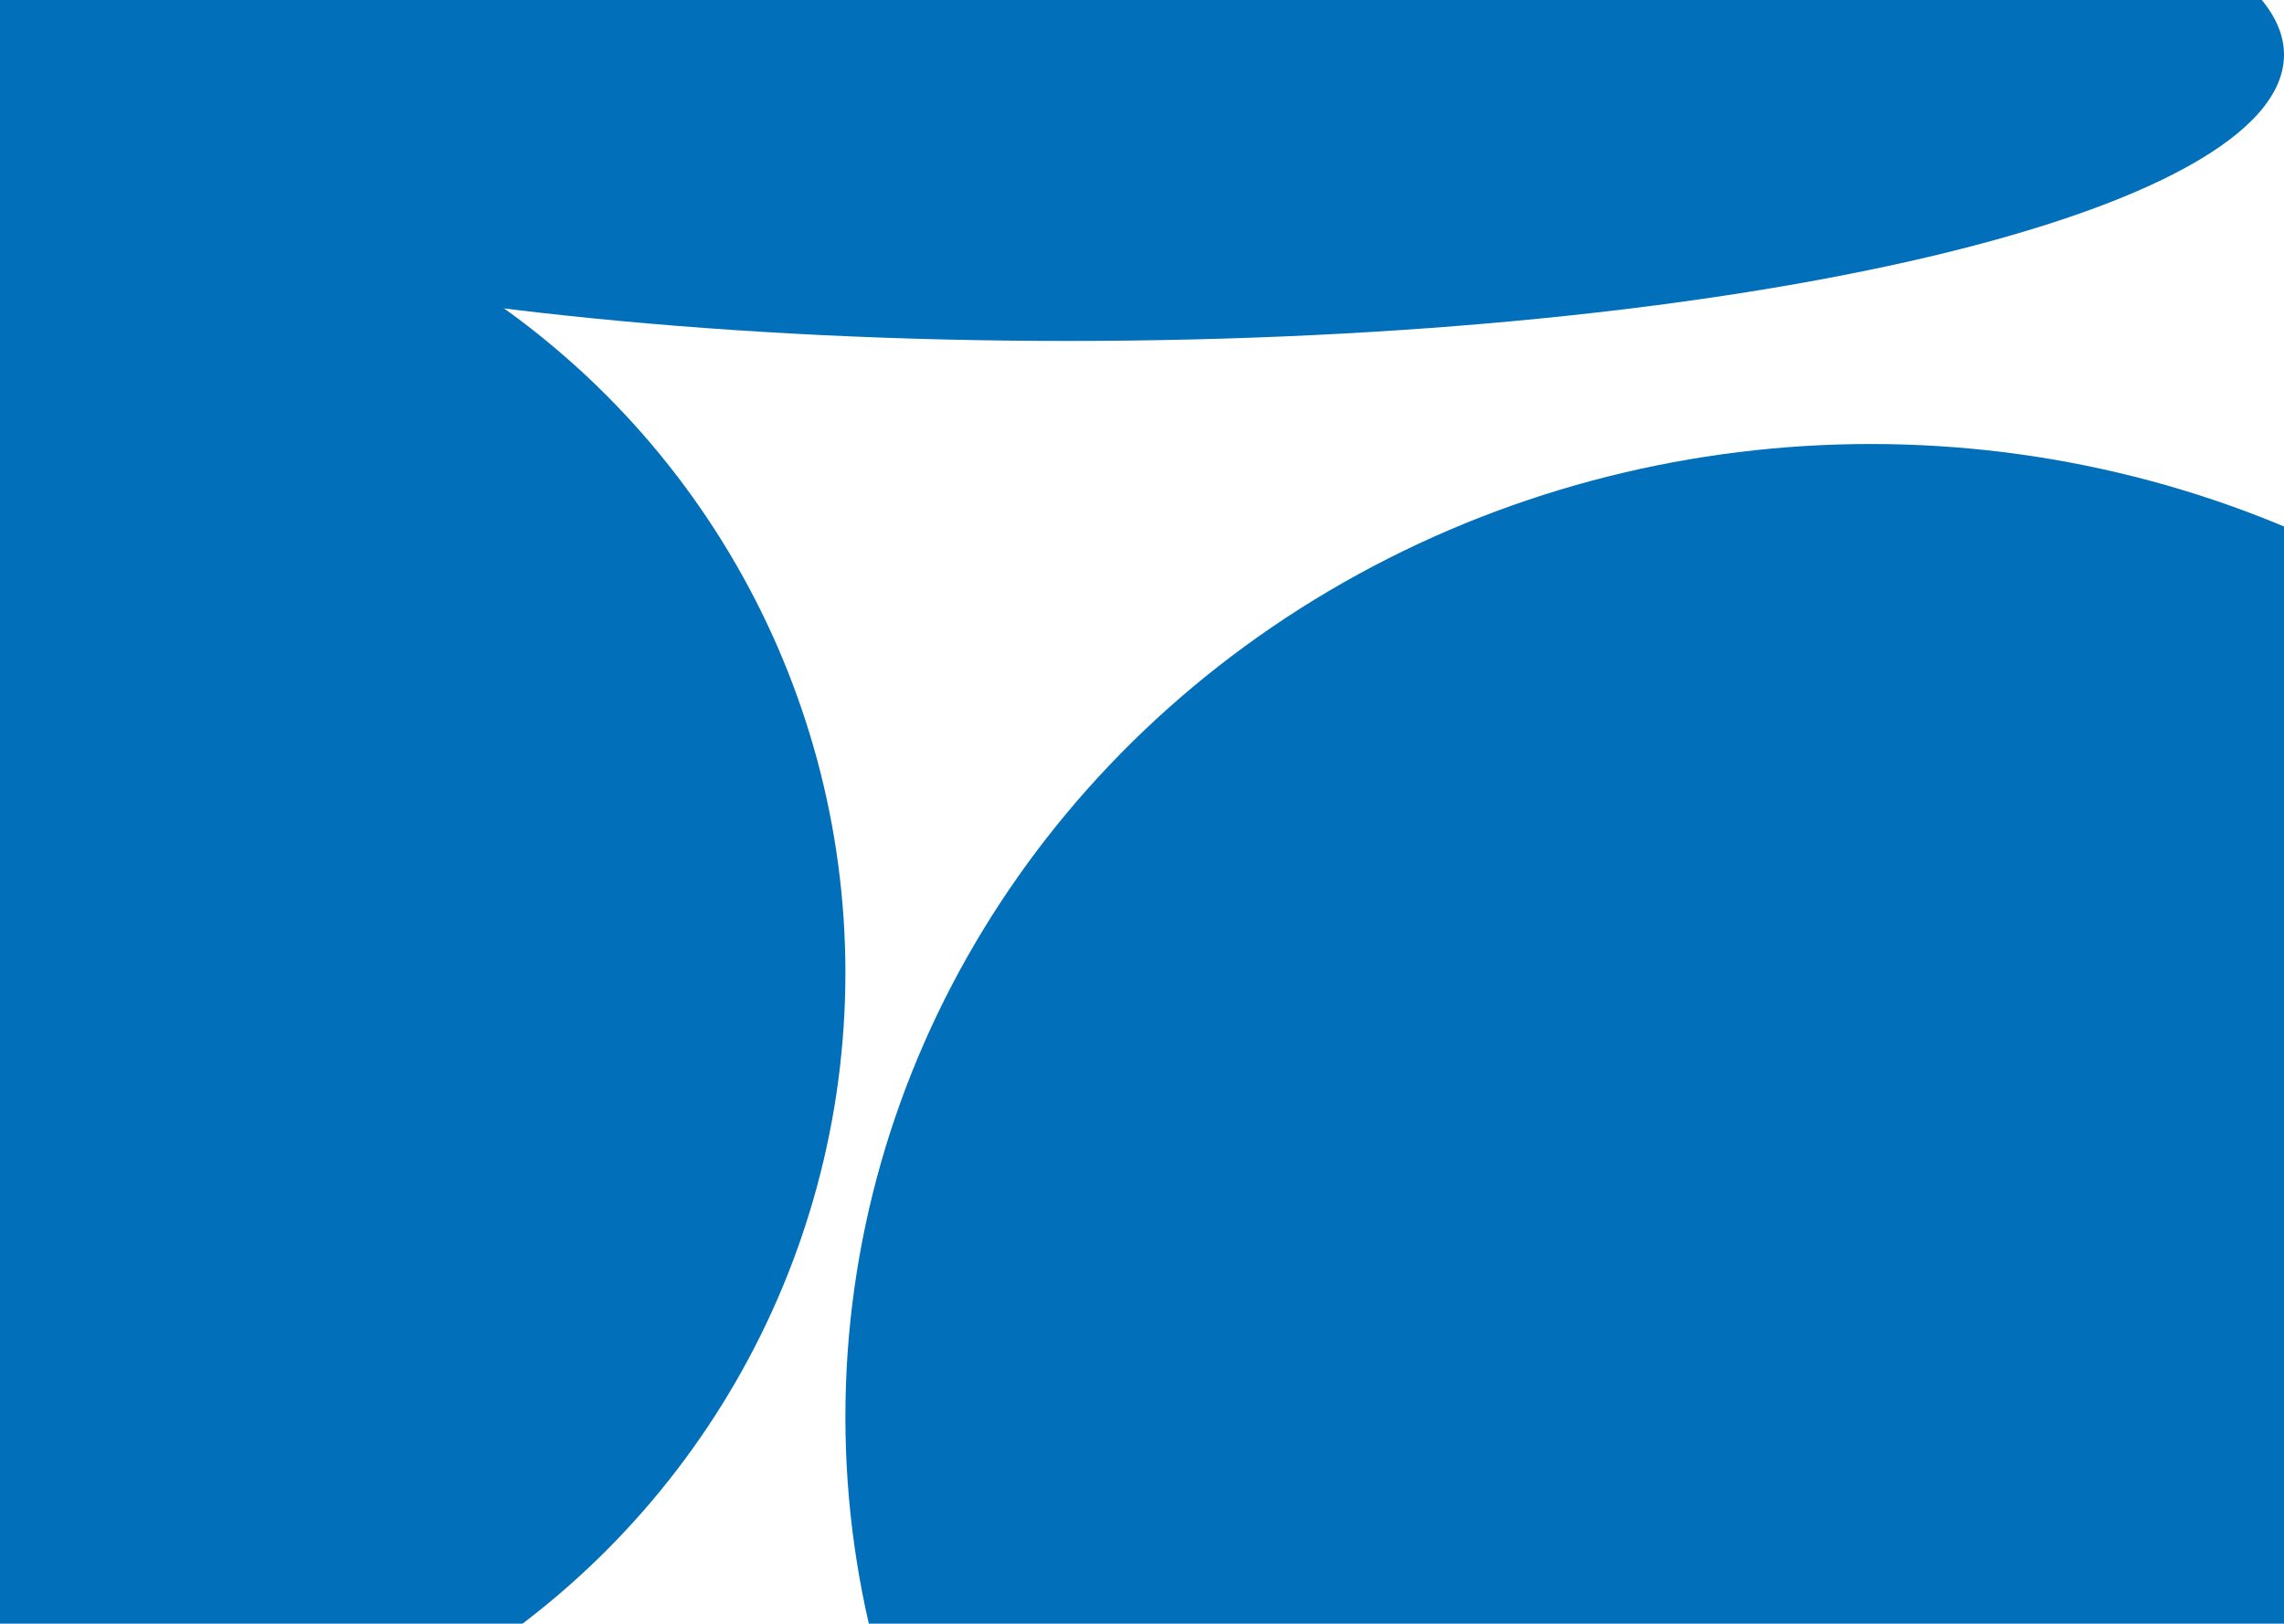 <svg width="1440" height="1024" viewBox="0 0 1440 1024" fill="none" xmlns="http://www.w3.org/2000/svg">
<g filter="url(#filter0_f_39_2)">
<circle cx="17.5" cy="613.5" r="515.5" fill="#016FB9"/>
</g>
<g filter="url(#filter1_f_39_2)">
<ellipse cx="1179.5" cy="893.5" rx="646.5" ry="613.5" fill="#016FB9"/>
</g>
<g filter="url(#filter2_f_39_2)">
<path d="M1440 34.5C1440 134.187 1096.6 215 673 215C249.398 215 -94 134.187 -94 34.5C-94 -65.187 249.398 -146 673 -146C1096.6 -146 1440 -65.187 1440 34.5Z" fill="#016FB9"/>
</g>
<defs>
<filter id="filter0_f_39_2" x="-781" y="-185" width="1597" height="1597" filterUnits="userSpaceOnUse" color-interpolation-filters="sRGB">
<feFlood flood-opacity="0" result="BackgroundImageFix"/>
<feBlend mode="normal" in="SourceGraphic" in2="BackgroundImageFix" result="shape"/>
<feGaussianBlur stdDeviation="141.5" result="effect1_foregroundBlur_39_2"/>
</filter>
<filter id="filter1_f_39_2" x="250" y="-3" width="1859" height="1793" filterUnits="userSpaceOnUse" color-interpolation-filters="sRGB">
<feFlood flood-opacity="0" result="BackgroundImageFix"/>
<feBlend mode="normal" in="SourceGraphic" in2="BackgroundImageFix" result="shape"/>
<feGaussianBlur stdDeviation="141.5" result="effect1_foregroundBlur_39_2"/>
</filter>
<filter id="filter2_f_39_2" x="-377" y="-429" width="2100" height="927" filterUnits="userSpaceOnUse" color-interpolation-filters="sRGB">
<feFlood flood-opacity="0" result="BackgroundImageFix"/>
<feBlend mode="normal" in="SourceGraphic" in2="BackgroundImageFix" result="shape"/>
<feGaussianBlur stdDeviation="141.5" result="effect1_foregroundBlur_39_2"/>
</filter>
</defs>
</svg>
